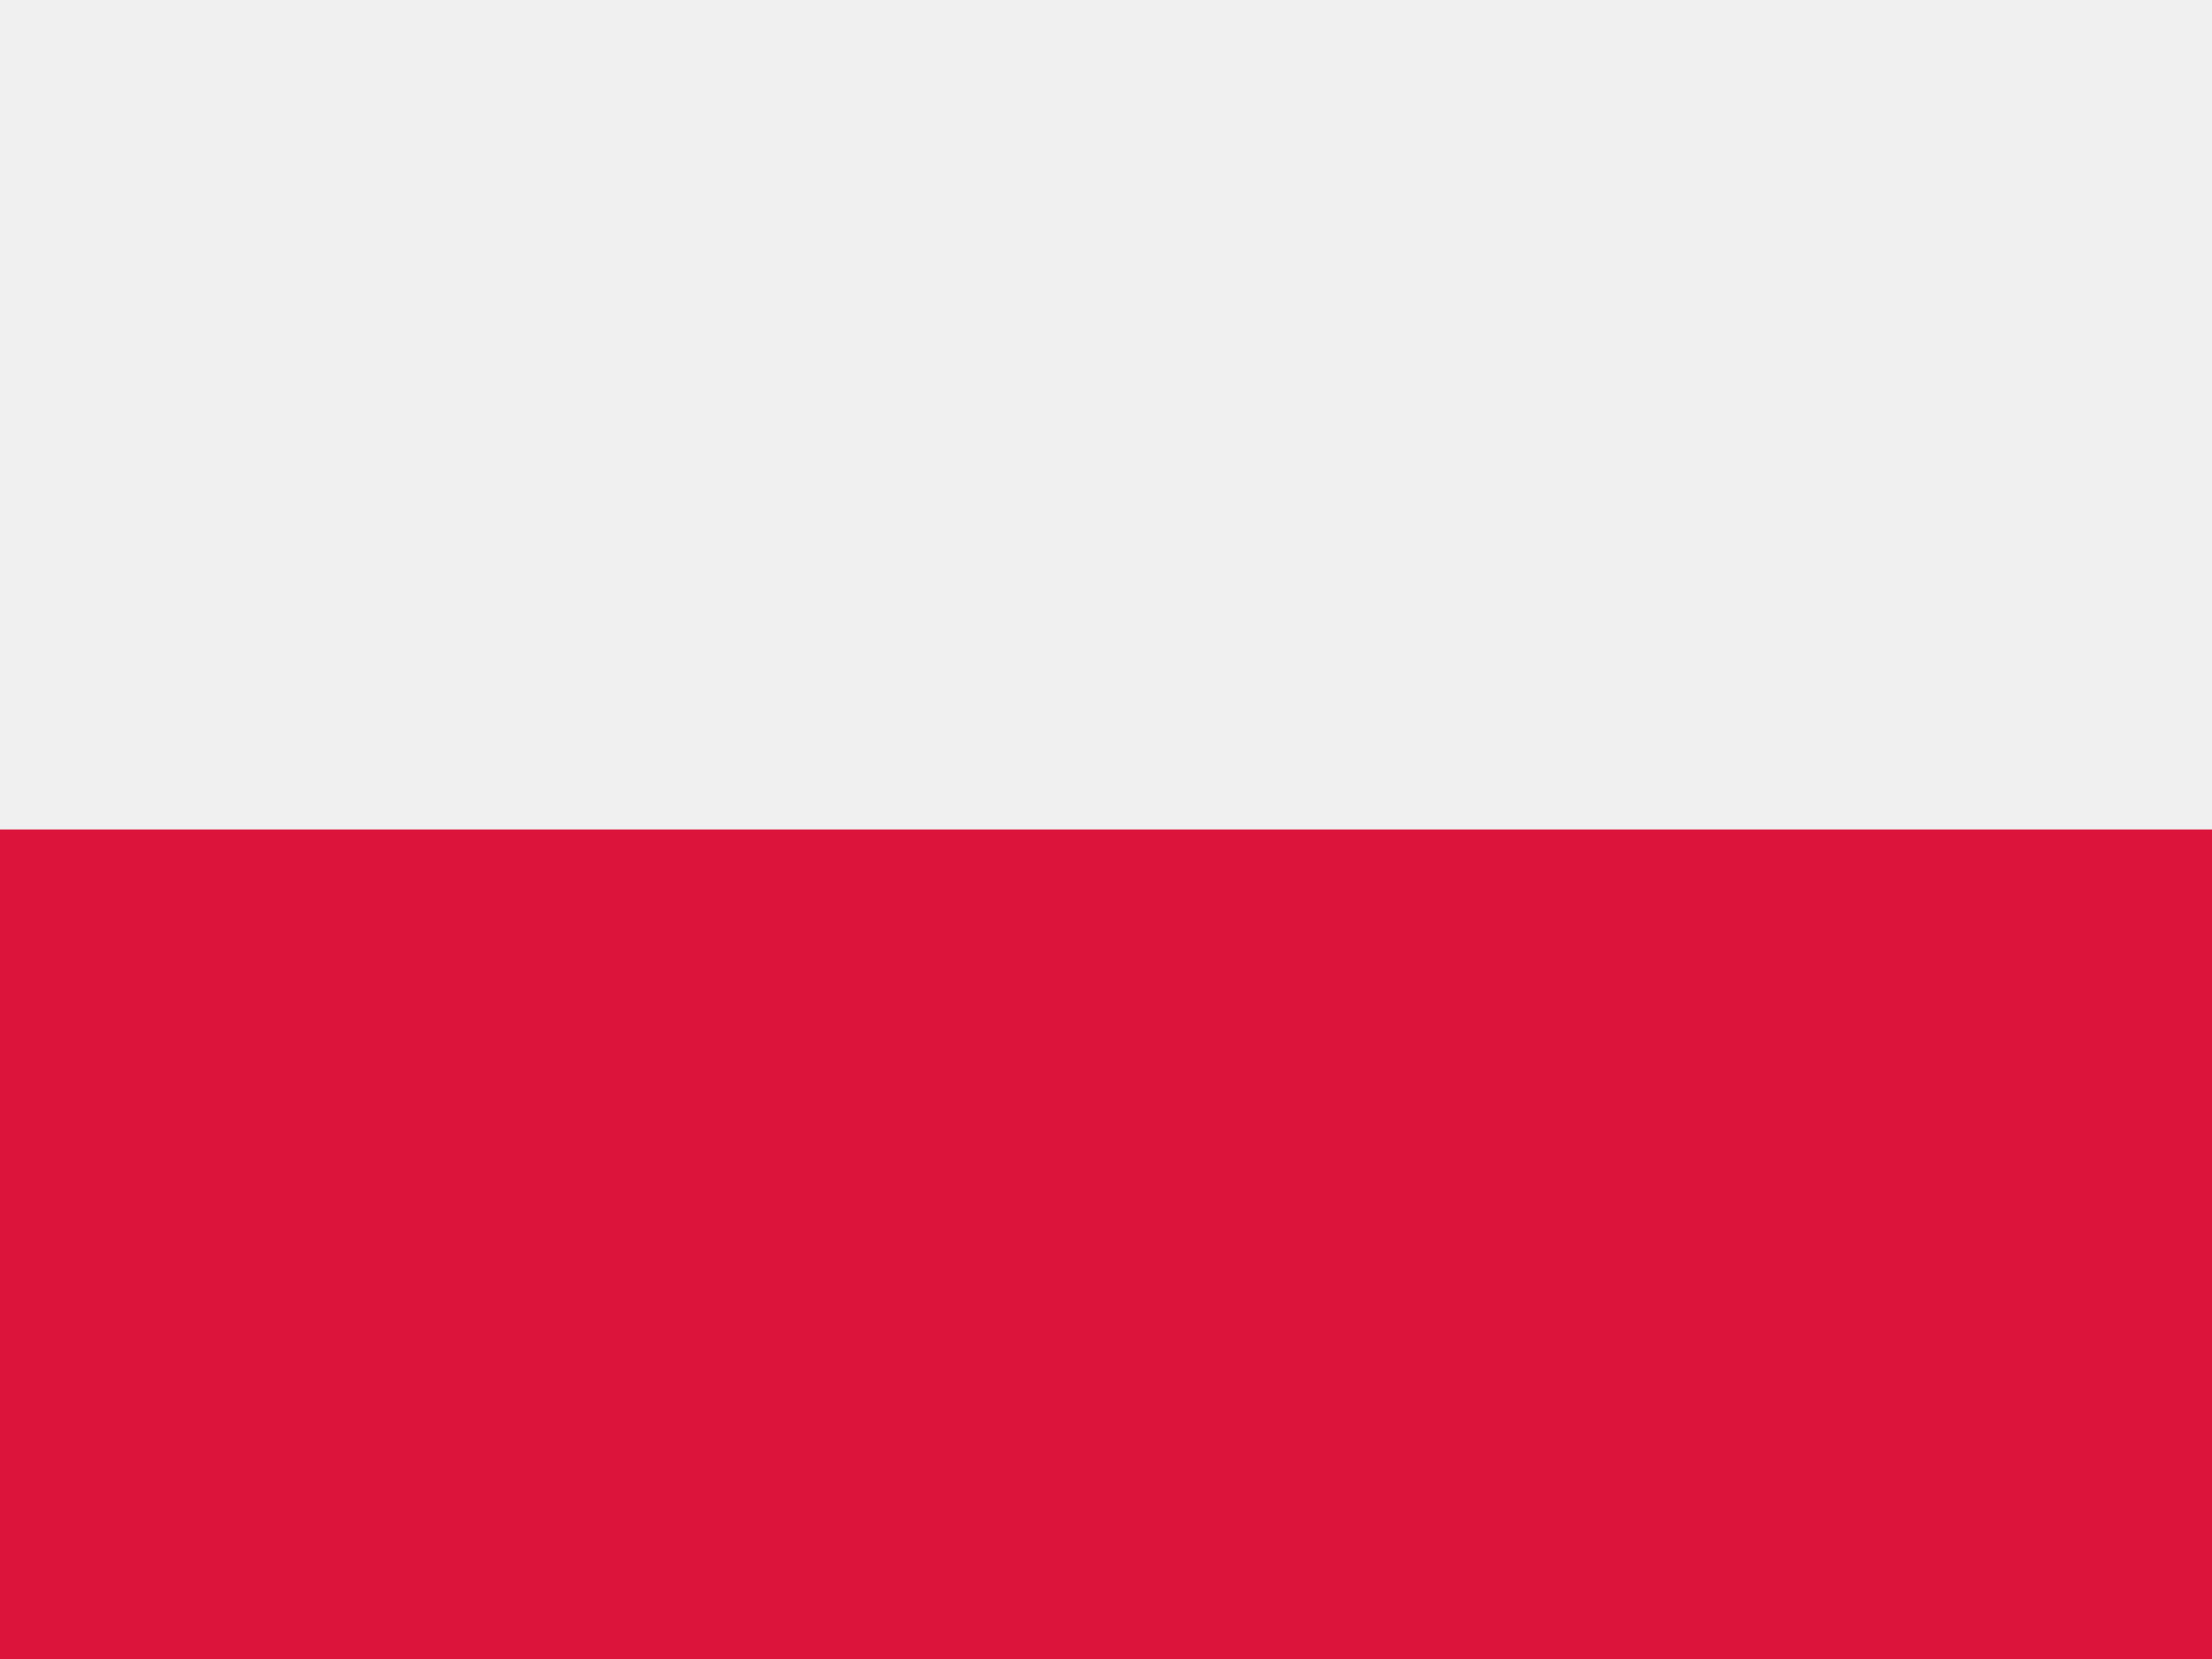 <svg width="60" height="45" viewBox="0 0 60 45" fill="none" xmlns="http://www.w3.org/2000/svg">
<rect x="0" y="0" width="60" height="45" fill="#333333" stroke="none"/>
<g clip-path="url(#clip0_264_21805)">
<path fill-rule="evenodd" clip-rule="evenodd" d="M60 45H0V0H60V45Z" fill="#F0F0F0"/>
<path fill-rule="evenodd" clip-rule="evenodd" d="M60 45H0V22.5H60V45Z" fill="#DC143C"/>
</g>
<defs>
<clipPath id="clip0_264_21805">
<rect width="60" height="45" fill="white"/>
</clipPath>
</defs>
</svg>
